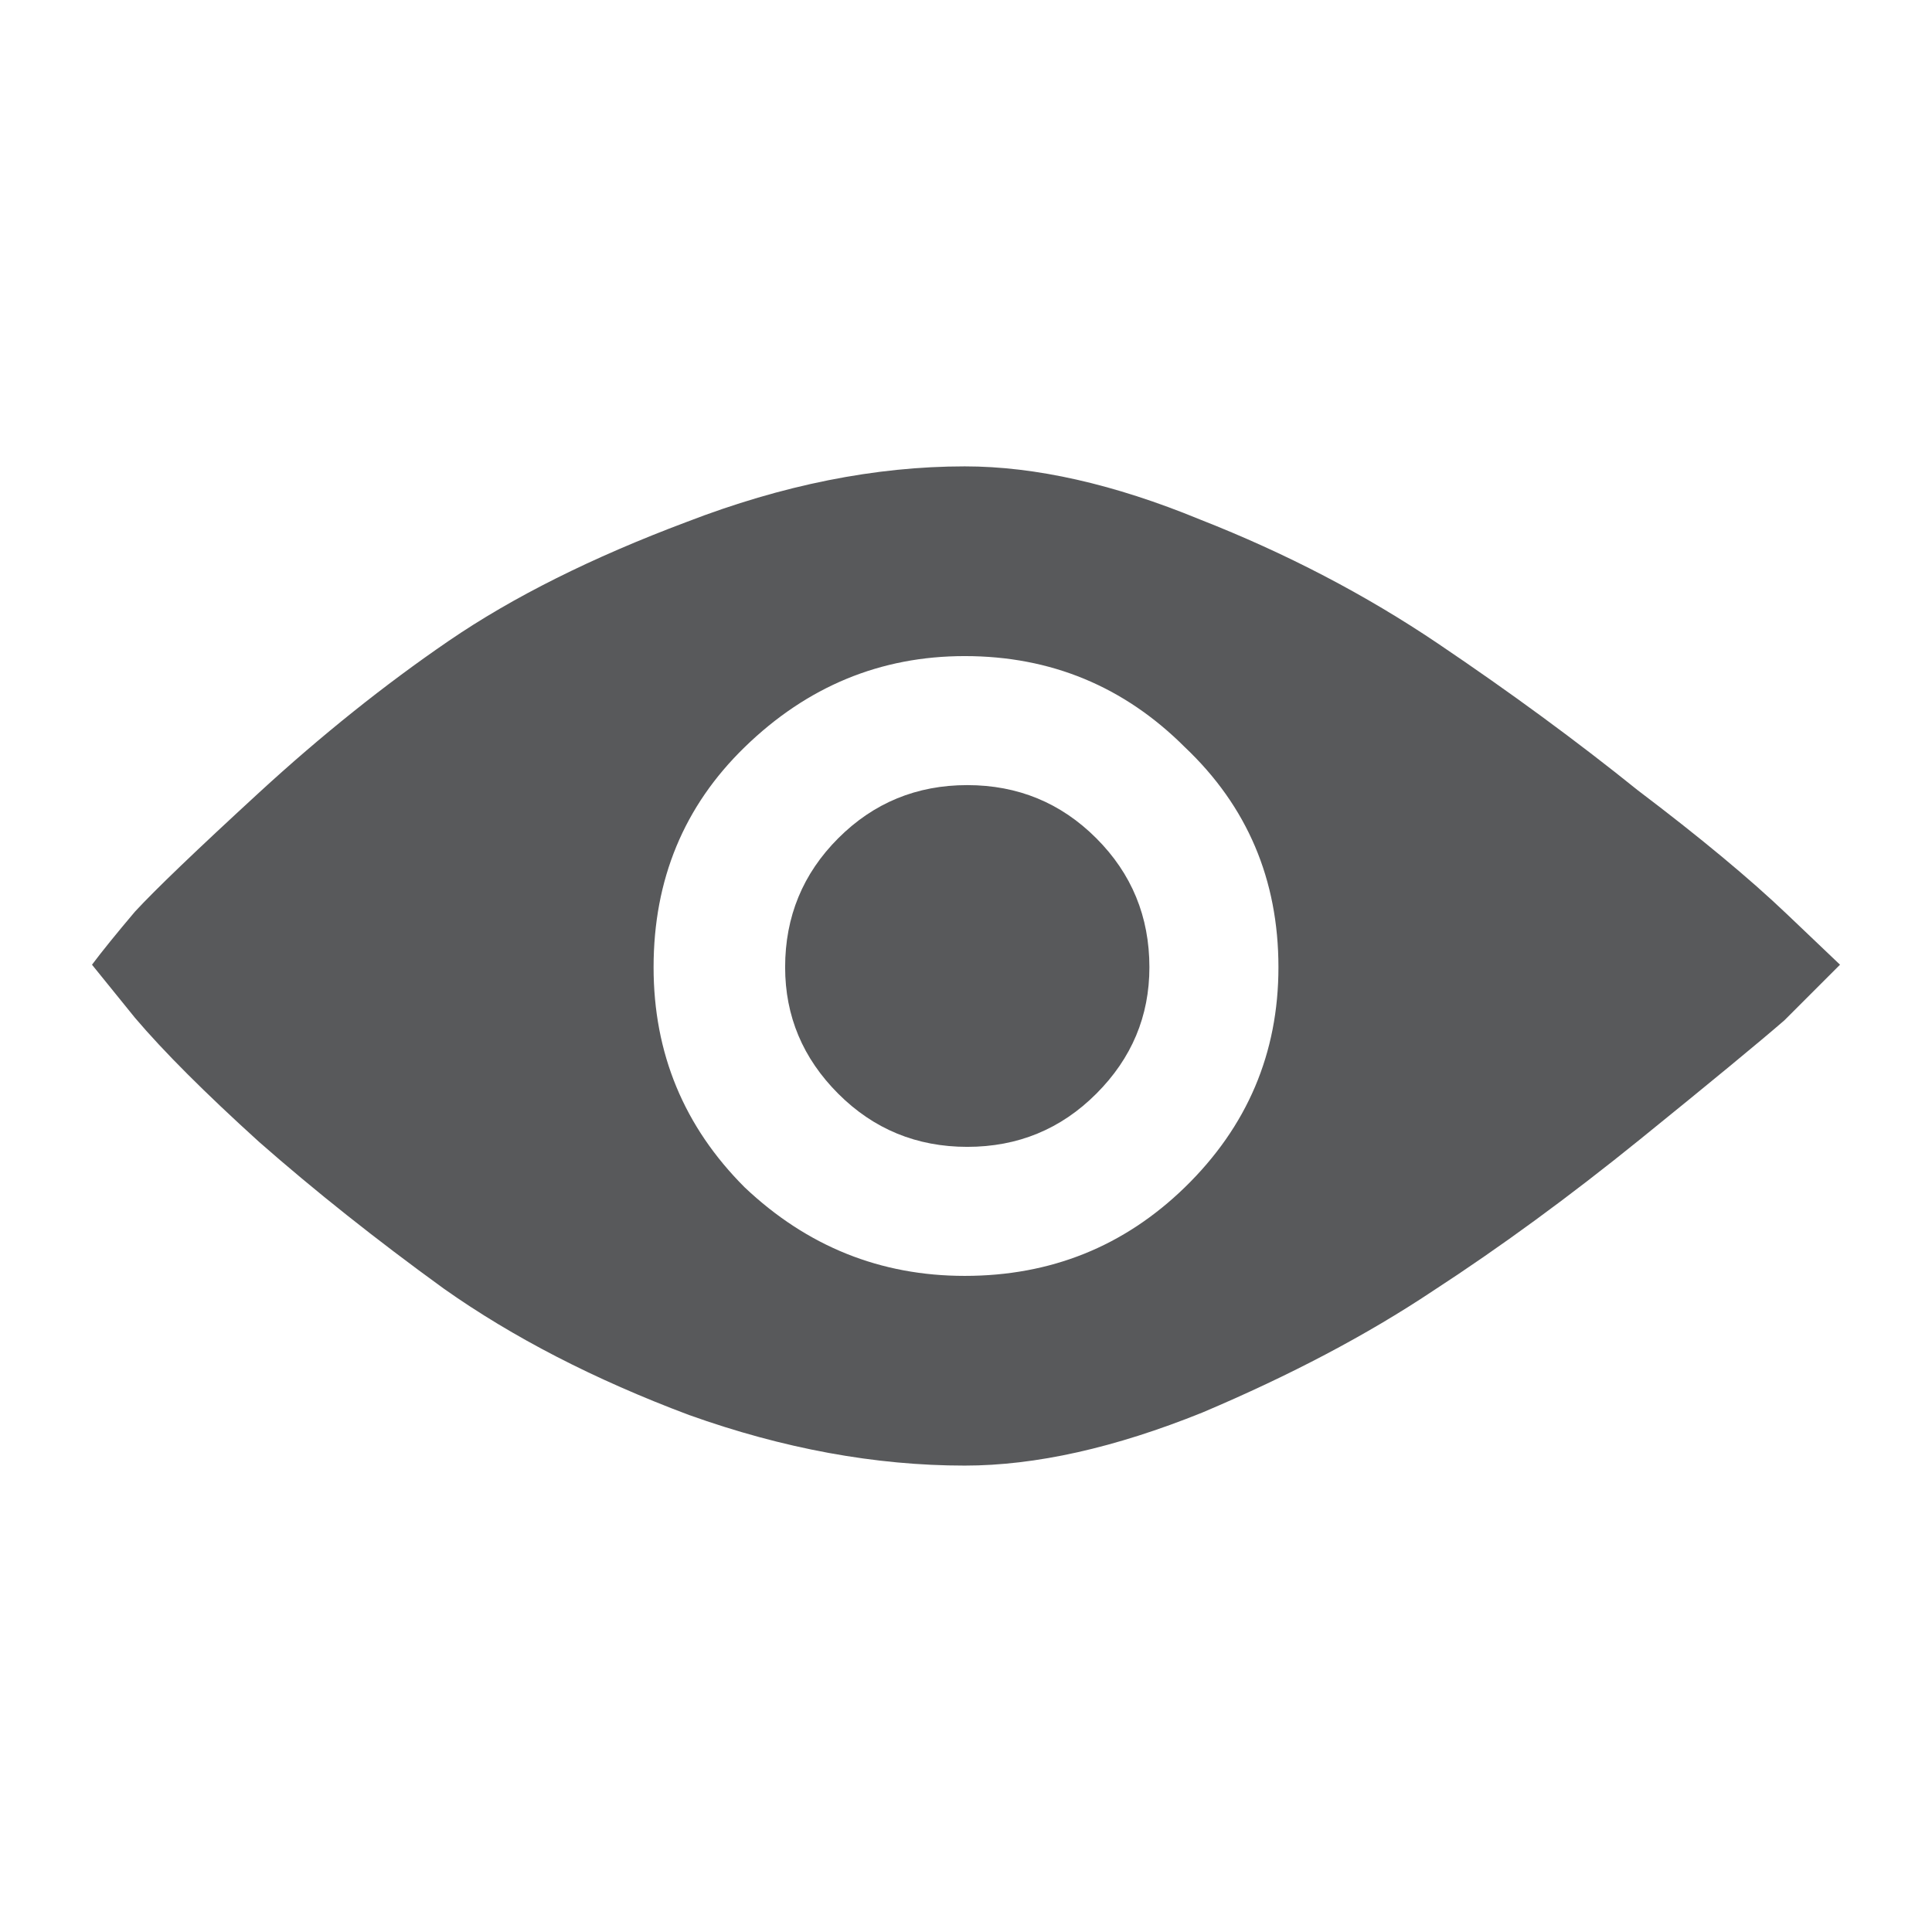 <?xml version="1.0" encoding="utf-8"?>
<!-- Generator: Adobe Illustrator 16.0.0, SVG Export Plug-In . SVG Version: 6.00 Build 0)  -->
<!DOCTYPE svg PUBLIC "-//W3C//DTD SVG 1.1//EN" "http://www.w3.org/Graphics/SVG/1.1/DTD/svg11.dtd">
<svg version="1.1"
	 id="svg2" inkscape:export-ydpi="90" inkscape:export-xdpi="90" inkscape:export-filename="/home/daniel/cc/chaincoin/src/qt/res/icons/verify.png" sodipodi:docname="verify.svg" inkscape:version="0.91 r13725" xmlns:dc="http://purl.org/dc/elements/1.1/" xmlns:cc="http://creativecommons.org/ns#" xmlns:rdf="http://www.w3.org/1999/02/22-rdf-syntax-ns#" xmlns:svg="http://www.w3.org/2000/svg" xmlns:sodipodi="http://sodipodi.sourceforge.net/DTD/sodipodi-0.dtd" xmlns:inkscape="http://www.inkscape.org/namespaces/inkscape"
	 xmlns="http://www.w3.org/2000/svg" xmlns:xlink="http://www.w3.org/1999/xlink" x="0px" y="0px" width="128px" height="128px"
	 viewBox="0 0 128 128" enable-background="new 0 0 128 128" xml:space="preserve">
<sodipodi:namedview  units="px" inkscape:window-maximized="1" inkscape:window-y="25" inkscape:window-x="0" inkscape:window-height="718" inkscape:window-width="1366" inkscape:pageshadow="2" inkscape:current-layer="layer1" inkscape:document-units="px" inkscape:pageopacity="0.0" showgrid="false" inkscape:cy="-2.2132798" inkscape:cx="-181.91483" inkscape:zoom="1.4142136" borderopacity="1.0" bordercolor="#666666" pagecolor="#ffffff" id="base">
	</sodipodi:namedview>
<g id="layer1" transform="translate(0,-924.362)" inkscape:groupmode="layer" inkscape:label="Ebene 1">
	<g id="text3649" transform="matrix(0.469,0,0,0.469,3.968,554.835)">
		<path id="path3336" inkscape:connector-curvature="0" fill="#58595B" d="M127.821,853.785c10.007,0,21.085,2.502,33.234,7.504
			c12.15,4.765,23.348,10.602,33.592,17.51c10.245,6.909,19.654,13.818,28.231,20.726c8.814,6.671,15.841,12.508,21.085,17.511
			l7.504,7.146l-7.862,7.862c-3.573,3.096-10.363,8.695-20.368,16.795c-10.007,8.1-19.775,15.248-29.305,21.443
			c-9.291,6.193-20.131,11.91-32.52,17.153c-12.387,5.001-23.583,7.504-33.59,7.504c-12.627,0-25.61-2.382-38.951-7.148
			c-13.342-5.004-24.896-10.959-34.664-17.867c-9.529-6.909-18.226-13.818-26.087-20.726c-7.624-6.909-13.461-12.747-17.51-17.511
			l-6.075-7.504c1.429-1.905,3.454-4.407,6.075-7.504c2.859-3.096,8.695-8.695,17.51-16.795c8.815-8.1,17.749-15.247,26.801-21.442
			c9.053-6.195,20.251-11.793,33.591-16.796C102.092,856.406,115.195,853.785,127.821,853.785L127.821,853.785z M96.732,955.632
			c8.815,8.339,19.178,12.508,31.09,12.508c12.152,0,22.513-4.169,31.092-12.508c8.812-8.577,13.222-18.94,13.222-31.09
			c0-12.389-4.41-22.752-13.222-31.091c-8.579-8.576-18.94-12.865-31.092-12.865c-11.911,0-22.275,4.289-31.09,12.865
			c-8.577,8.338-12.865,18.701-12.865,31.091C83.867,936.692,88.155,947.055,96.732,955.632z M109.954,906.316
			c5.004-5.003,11.078-7.504,18.226-7.504c7.146,0,13.222,2.502,18.224,7.504c5.006,5.004,7.504,11.078,7.504,18.226
			c0,6.909-2.499,12.864-7.504,17.867c-5.001,5.004-11.077,7.504-18.224,7.504c-7.147,0-13.222-2.501-18.226-7.504
			c-5.003-5.004-7.504-10.959-7.504-17.867C102.449,917.395,104.951,911.32,109.954,906.316z"/>
	</g>
</g>
</svg>
